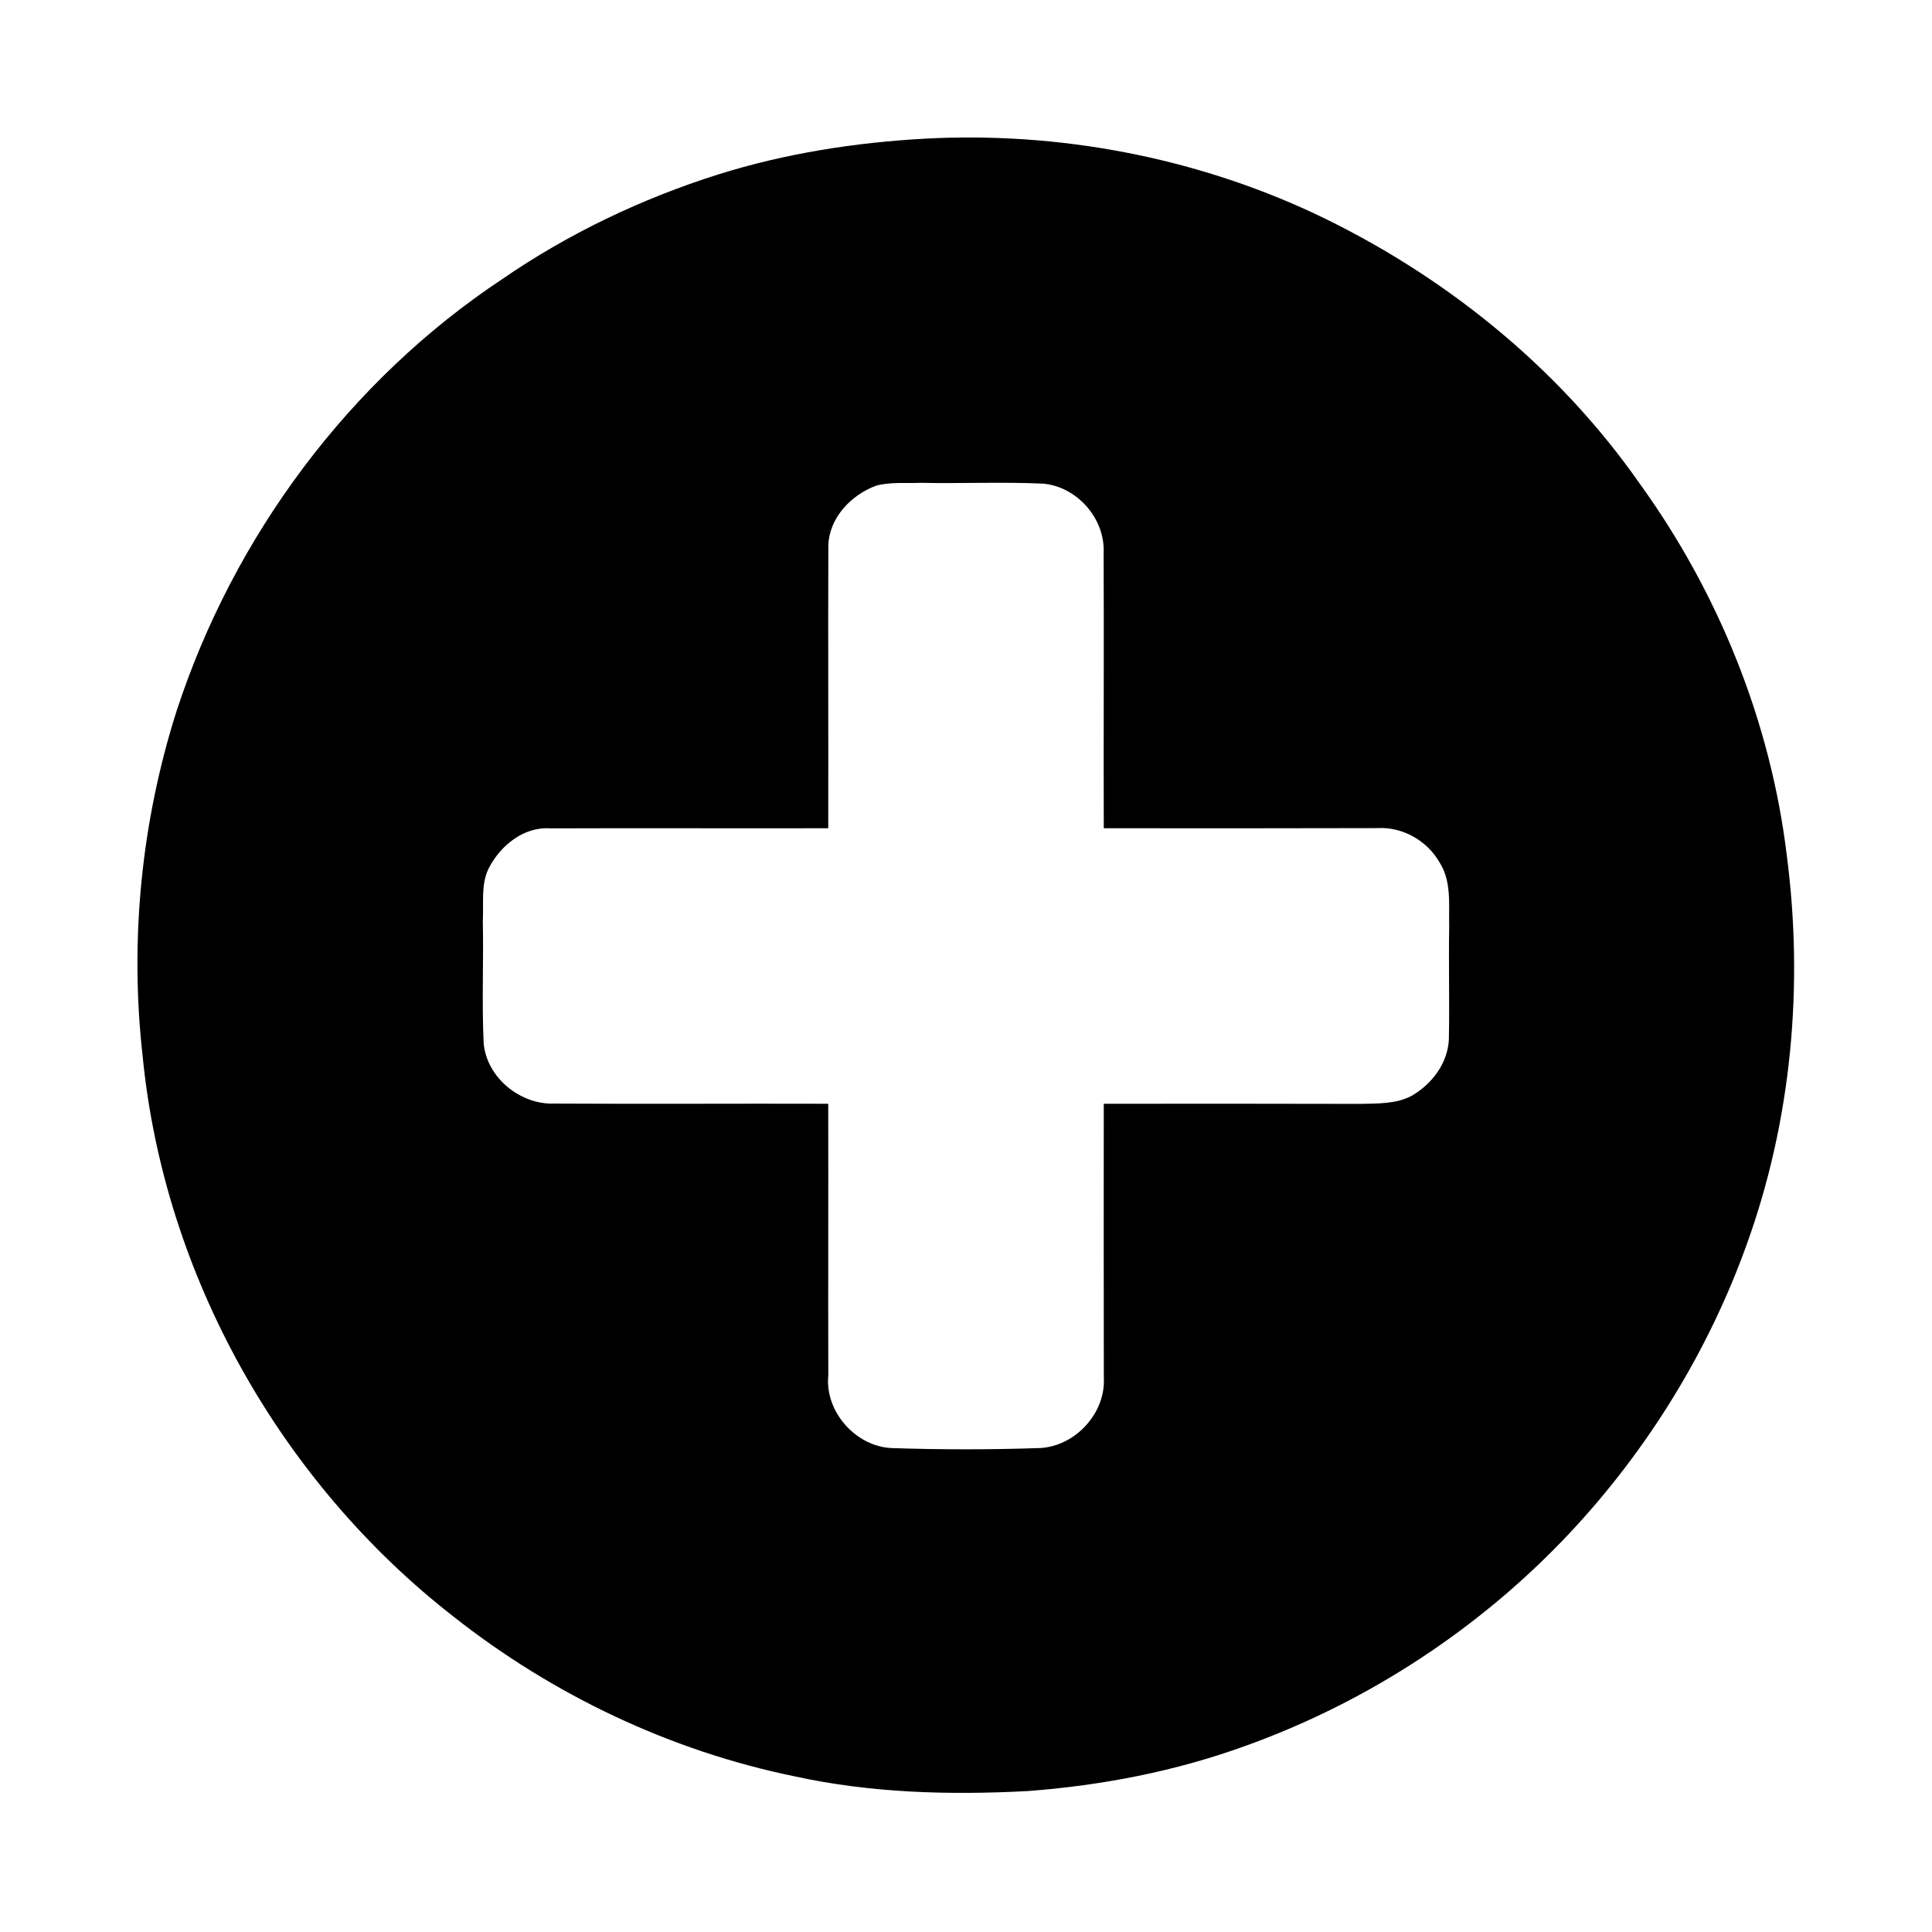 <svg width="1280" xmlns="http://www.w3.org/2000/svg" height="1280" viewBox="0 0 1024 1024">
<path d="m490.45,73.48c70.36-3.73 141.68,9.65 205.6,39.4 68.38,32.18 129.42,81.1 172.86,143.2 41.79,57.81 69.45,126.03 78.08,196.94 9.09,69.29 2.59,140.86-21.24,206.69-20.29,56.52-52.5,108.71-93.5,152.54-47.5,50.67-107.19,89.88-172.59,113.26-36.81,13.34-75.61,20.8-114.59,23.77-41.33,2.22-83.1,1.11-123.66-7.73-65.95-13.48-128.38-43.15-181.15-84.81-91.8-71.48-153.42-181.2-164.68-297.2-6.9-61.33-.67-124.04 18.06-182.84 30.19-92.34 91.29-174.82 172.39-228.66 35.09-24.17 73.95-42.73 114.57-55.56 35.56-11.18 72.67-16.96 109.85-19m-26.09,183.93c-13.2,4.92-24.77,16.85-25.32,31.55-.18,50 .06,100.01-.05,150.02-49.01,.14-98.02-.14-147.03,.07-14.29-1.07-26.62,9-32.86,21.04-4.32,8.59-2.67,18.65-3.19,27.91 .45,21.62-.57,43.26 .44,64.87 1.58,18.34 19.5,32.81 37.64,32.04 48.32,.28 96.66-.05 144.99,.1 .11,48.01-.09,96.01 .04,144.02-1.91,19.07 14.4,37.5 33.37,38.47 26.36,.88 52.82,.9 79.18-.03 18.61-1.16 34.61-18.67 33.48-37.43-.03-48.34-.11-96.68-.03-145.02 45.33-.05 90.66-.06 135.99,.06 9.01-.24 18.71,.12 26.96-4.15 10.79-6.09 19.34-17.23 19.96-29.92 .4-20-.18-40.01 .17-60.01-.29-11.36 1.38-23.92-5.14-33.97-6.54-11.47-19.67-18.92-32.93-18.12-48.34,.14-96.67,.11-145.01,.07-.15-48.67 .14-97.35-.07-146.02 .83-18.1-14.09-35.04-32.07-36.62-21.61-.99-43.26,.01-64.88-.43-7.86,.33-15.97-.56-23.64,1.5Z"/>
</svg>
